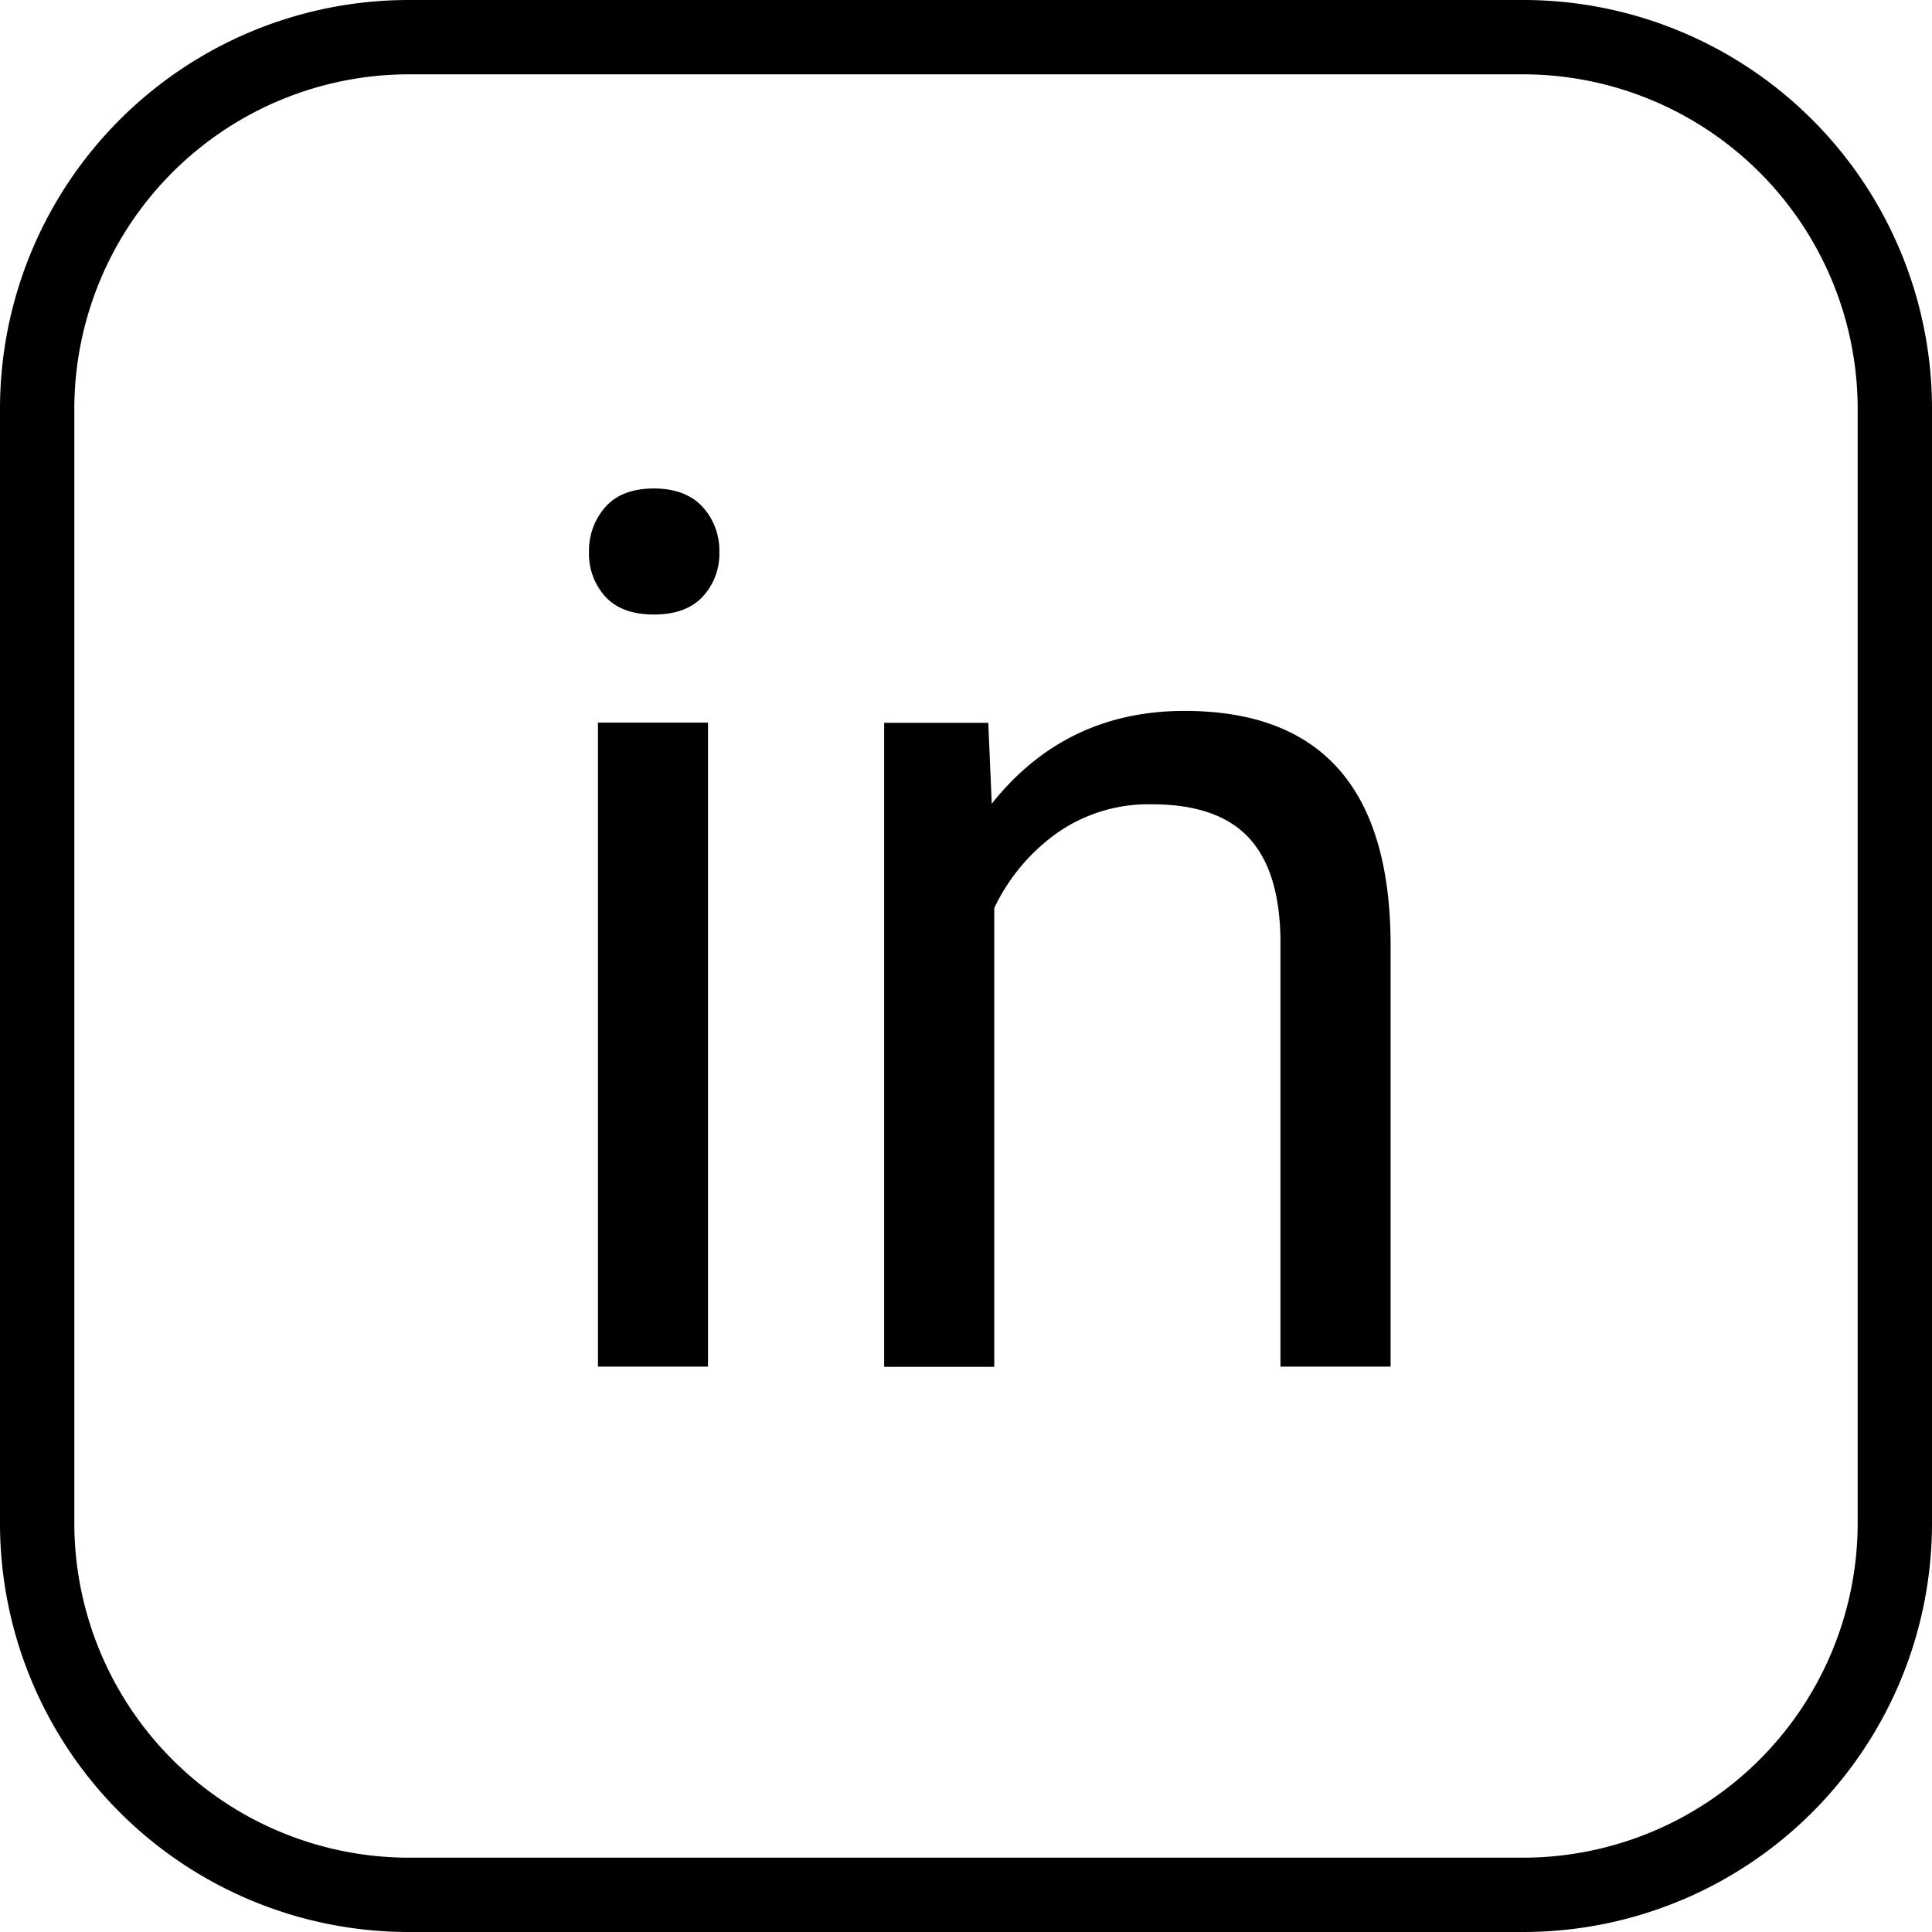<svg xmlns="http://www.w3.org/2000/svg" viewBox="0 0 300 300"><g id="Layer_2" data-name="Layer 2"><g id="Layer_1-2" data-name="Layer 1"><path d="M236.54,300H63.46A63.47,63.47,0,0,1,0,236.54V63.46A63.47,63.47,0,0,1,63.46,0H236.54A63.47,63.47,0,0,1,300,63.46V236.54A63.47,63.47,0,0,1,236.54,300ZM63.46,11.54A52,52,0,0,0,11.54,63.46V236.54a52,52,0,0,0,51.92,51.92H236.54a52,52,0,0,0,51.92-51.92V63.46a52,52,0,0,0-51.92-51.92Z"/><path d="M91.46,85.72a10.18,10.18,0,0,1,2.55-7q2.53-2.86,7.53-2.87c3.32,0,5.85,1,7.57,2.87a10.07,10.07,0,0,1,2.59,7,9.75,9.75,0,0,1-2.59,6.93c-1.72,1.85-4.25,2.77-7.57,2.77S95.7,94.5,94,92.65A9.85,9.85,0,0,1,91.46,85.72Zm18.48,126.49H92.85v-100h17.09Z"/><path d="M153.46,112.24,154,124.8q11.44-14.4,29.93-14.41,31.7,0,32,35.76v66.06H198.83V146.06q-.09-10.81-4.94-16t-15.11-5.17a24.73,24.73,0,0,0-14.6,4.43A30.14,30.14,0,0,0,154.39,141v71.24h-17.1v-100Z"/></g></g></svg>